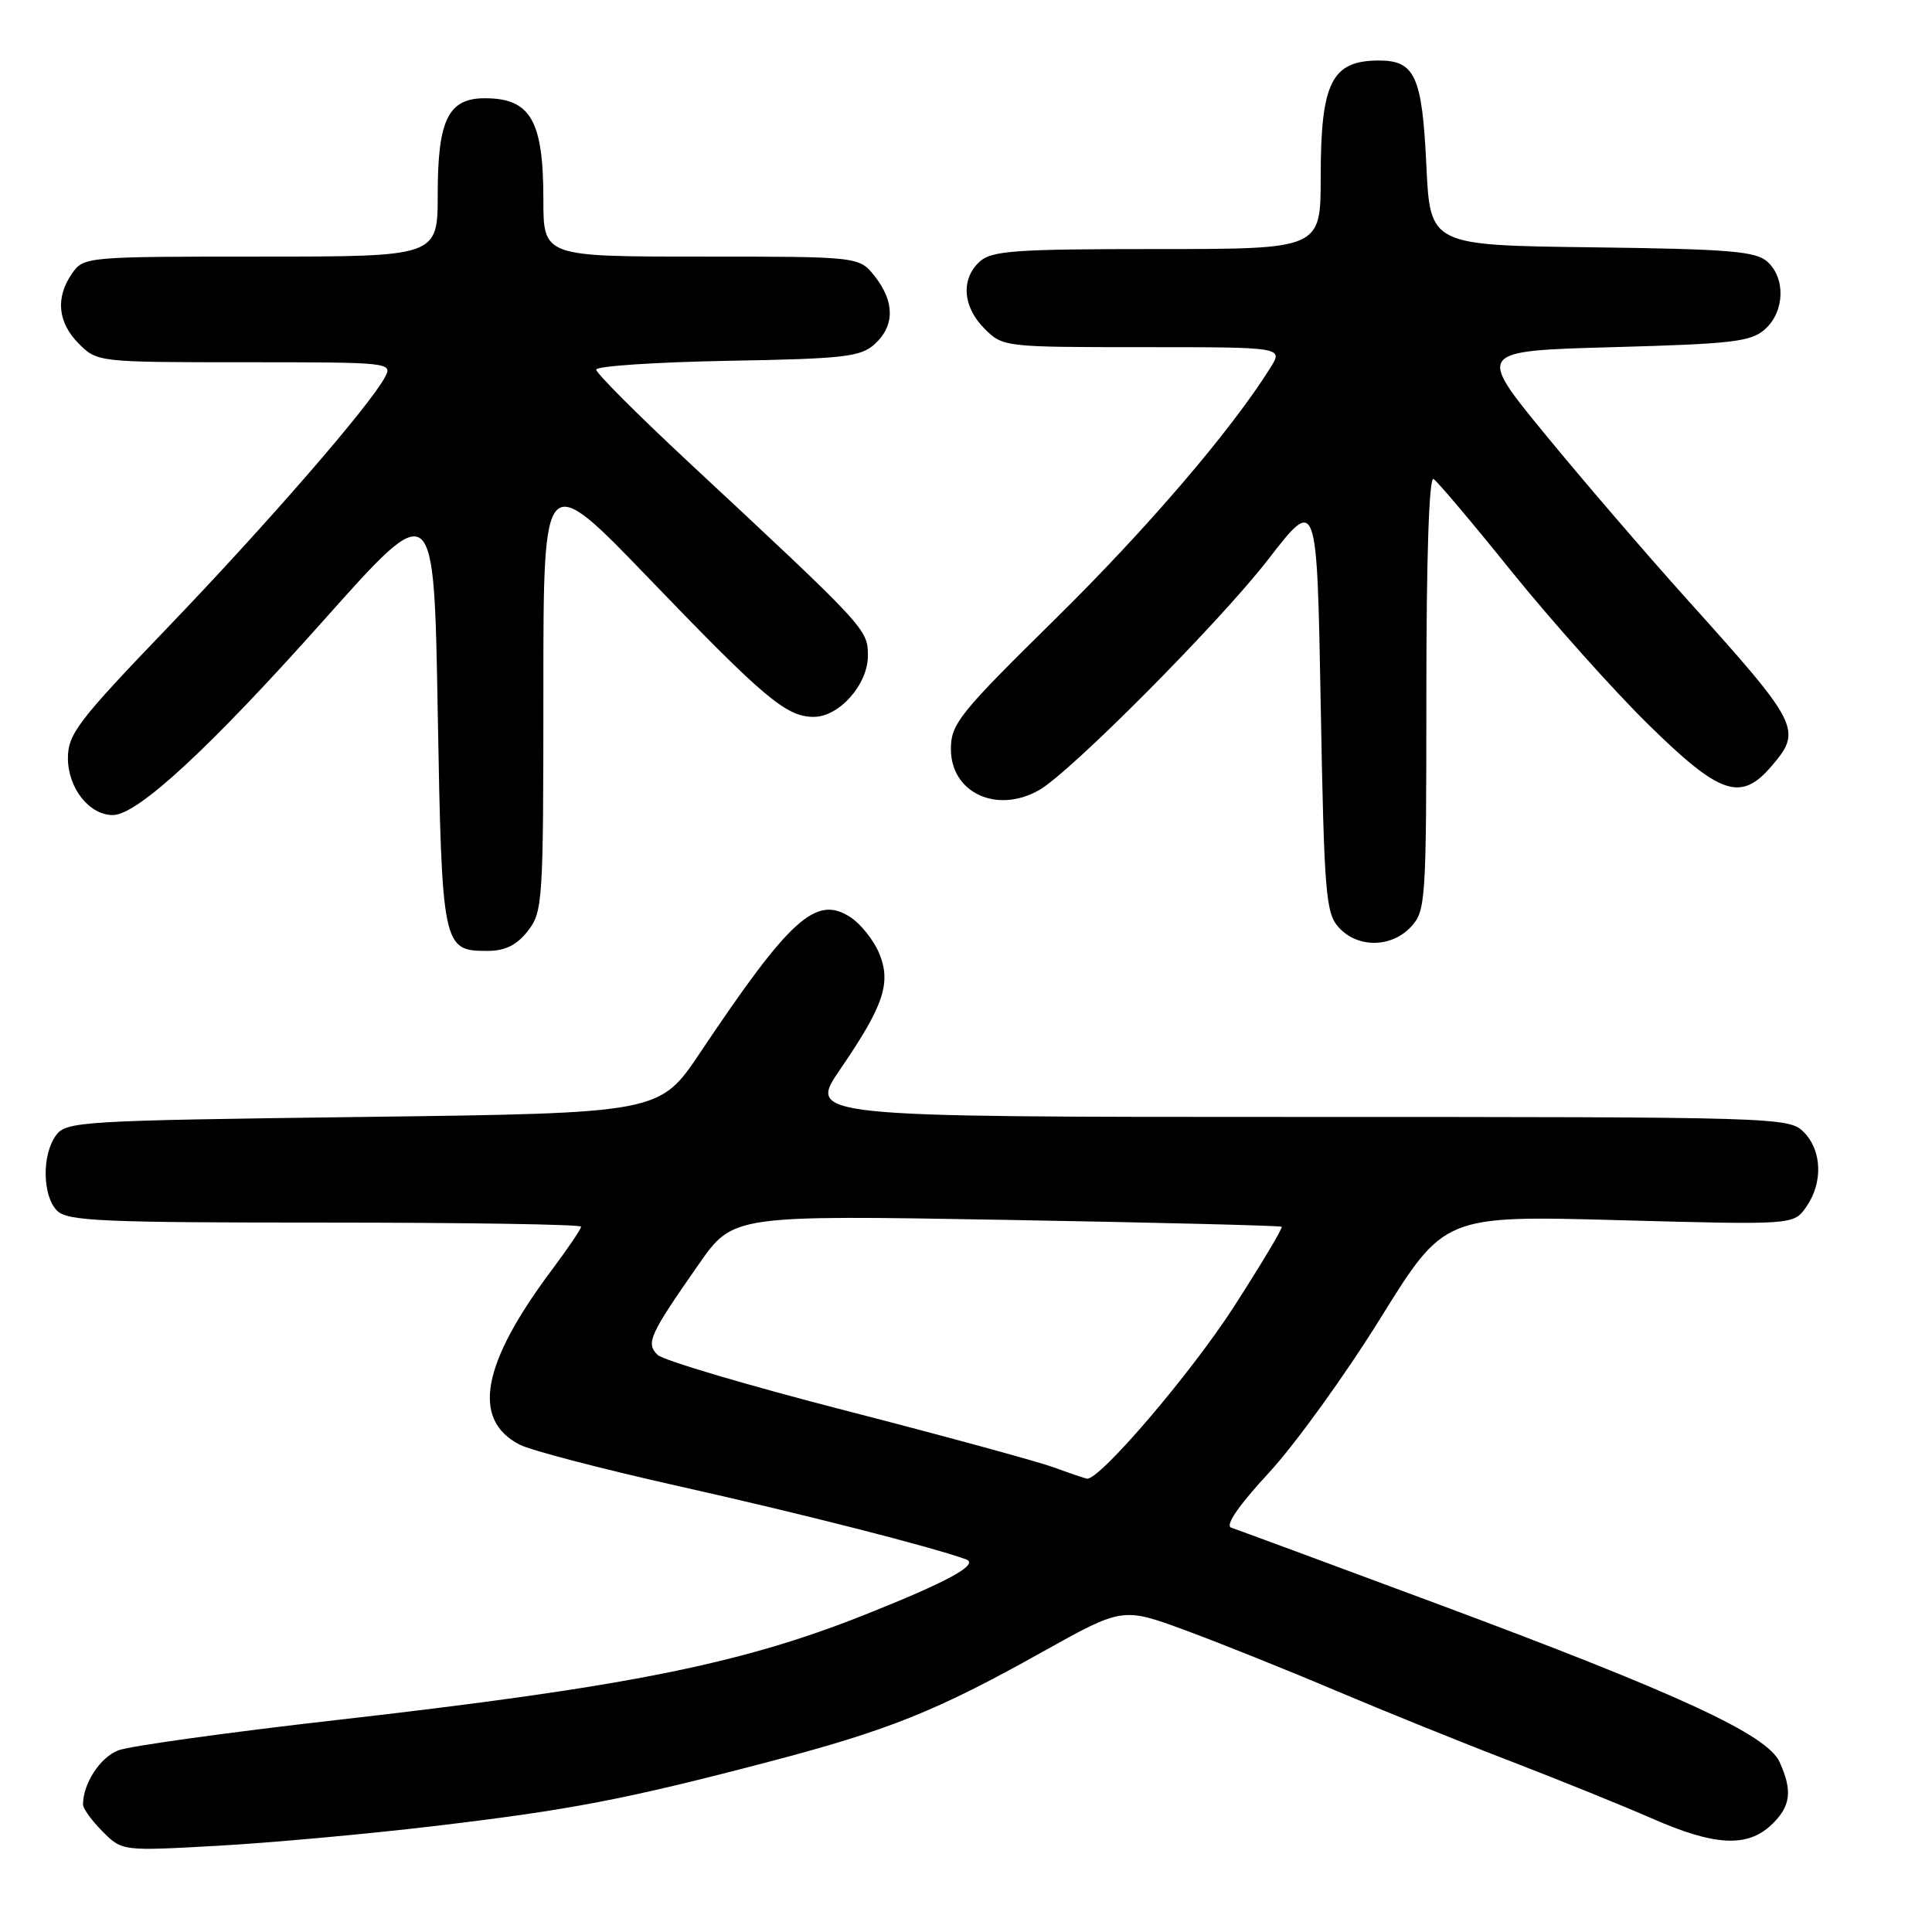 <?xml version="1.0" encoding="UTF-8" standalone="no"?>
<!DOCTYPE svg PUBLIC "-//W3C//DTD SVG 1.1//EN" "http://www.w3.org/Graphics/SVG/1.1/DTD/svg11.dtd" >
<svg xmlns="http://www.w3.org/2000/svg" xmlns:xlink="http://www.w3.org/1999/xlink" version="1.1" viewBox="0 0 256 256">
 <g >
 <path fill="currentColor"
d=" M 57.40 241.98 C 75.56 239.83 82.77 238.45 101.82 233.46 C 117.74 229.28 124.07 226.75 138.12 218.89 C 148.75 212.96 148.75 212.96 157.09 216.03 C 161.67 217.72 170.62 221.31 176.96 224.00 C 183.31 226.69 193.77 230.92 200.21 233.39 C 206.65 235.87 215.05 239.27 218.88 240.95 C 227.17 244.59 231.49 244.83 234.69 241.83 C 237.28 239.39 237.56 237.32 235.80 233.47 C 234.15 229.84 222.41 224.42 190.50 212.54 C 176.20 207.22 163.90 202.67 163.16 202.43 C 162.29 202.15 164.05 199.57 168.16 195.12 C 171.65 191.34 178.29 182.13 182.93 174.65 C 191.37 161.05 191.37 161.05 214.52 161.68 C 237.67 162.31 237.67 162.31 239.33 159.93 C 241.58 156.73 241.43 152.43 239.00 150.00 C 237.04 148.04 235.67 148.00 172.01 148.00 C 107.01 148.00 107.01 148.00 111.35 141.66 C 117.13 133.22 118.13 130.21 116.47 126.26 C 115.75 124.55 114.05 122.43 112.70 121.54 C 108.14 118.55 104.73 121.62 92.76 139.50 C 87.40 147.50 87.40 147.50 48.12 148.00 C 10.70 148.48 8.77 148.59 7.42 150.44 C 5.53 153.02 5.61 158.47 7.57 160.43 C 8.94 161.80 13.56 162.00 43.07 162.00 C 61.73 162.00 77.00 162.24 77.00 162.54 C 77.00 162.84 75.25 165.43 73.11 168.29 C 63.80 180.73 62.45 188.12 68.87 191.43 C 70.32 192.18 79.83 194.66 90.00 196.94 C 106.13 200.55 123.28 204.92 128.00 206.62 C 129.83 207.28 125.60 209.59 114.52 213.99 C 98.04 220.54 82.83 223.56 44.45 227.93 C 30.12 229.56 17.18 231.36 15.68 231.93 C 13.27 232.85 11.00 236.33 11.00 239.11 C 11.00 239.65 12.17 241.26 13.60 242.69 C 16.19 245.28 16.19 245.28 28.75 244.58 C 35.66 244.20 48.55 243.03 57.40 241.98 Z  M 69.93 123.37 C 71.92 120.84 72.00 119.56 72.00 91.42 C 72.00 62.11 72.00 62.11 86.14 76.80 C 101.25 92.51 104.19 94.98 107.80 94.99 C 111.19 95.00 115.00 90.71 115.00 86.89 C 115.00 83.38 114.85 83.22 91.17 61.17 C 84.48 54.93 79.00 49.45 79.00 48.98 C 79.00 48.51 86.83 47.99 96.40 47.81 C 111.84 47.54 114.03 47.29 115.90 45.60 C 118.56 43.18 118.57 40.00 115.93 36.63 C 113.85 34.00 113.85 34.00 92.93 34.00 C 72.00 34.00 72.00 34.00 72.00 26.43 C 72.00 15.99 70.31 13.04 64.31 13.02 C 59.41 12.99 58.00 15.84 58.00 25.72 C 58.00 34.00 58.00 34.00 34.56 34.00 C 11.46 34.00 11.09 34.03 9.56 36.22 C 7.32 39.42 7.64 42.73 10.45 45.55 C 12.89 47.98 13.03 48.00 32.49 48.00 C 51.80 48.00 52.06 48.03 50.99 50.01 C 48.97 53.79 35.35 69.48 22.16 83.21 C 10.34 95.52 9.00 97.28 9.00 100.46 C 9.00 104.42 11.82 108.00 14.95 108.00 C 18.21 108.00 27.76 99.17 43.00 82.07 C 57.50 65.80 57.50 65.80 58.00 94.25 C 58.55 125.53 58.65 126.00 64.55 126.00 C 66.93 126.00 68.44 125.26 69.93 123.37 Z  M 186.96 122.81 C 188.92 120.71 189.00 119.42 189.00 91.75 C 189.00 73.85 189.36 63.10 189.95 63.47 C 190.47 63.79 195.15 69.33 200.34 75.78 C 205.54 82.22 213.62 91.27 218.29 95.88 C 227.89 105.33 230.64 106.28 234.69 101.57 C 238.85 96.74 238.50 96.03 223.66 79.55 C 218.19 73.47 209.66 63.55 204.70 57.50 C 195.69 46.50 195.69 46.50 213.74 46.00 C 229.67 45.56 232.04 45.28 233.90 43.60 C 236.48 41.26 236.62 36.87 234.19 34.68 C 232.66 33.29 229.13 33.00 210.94 32.77 C 189.50 32.50 189.50 32.50 189.00 21.90 C 188.44 10.06 187.49 7.99 182.63 8.02 C 176.44 8.05 175.00 10.96 175.00 23.43 C 175.00 33.00 175.00 33.00 153.33 33.00 C 134.57 33.00 131.41 33.22 129.83 34.65 C 127.29 36.96 127.55 40.64 130.45 43.55 C 132.88 45.98 133.10 46.00 151.48 46.00 C 170.05 46.00 170.05 46.00 168.32 48.75 C 163.11 57.07 151.97 70.07 139.78 82.07 C 127.10 94.55 126.00 95.92 126.00 99.26 C 126.00 105.03 132.05 107.87 137.66 104.71 C 141.81 102.38 161.62 82.43 168.04 74.13 C 174.50 65.77 174.50 65.77 175.00 93.28 C 175.46 118.53 175.66 120.97 177.40 122.90 C 179.89 125.64 184.36 125.60 186.96 122.81 Z  M 139.59 194.42 C 137.43 193.64 125.06 190.26 112.09 186.92 C 99.11 183.58 87.89 180.25 87.15 179.54 C 85.54 177.98 86.03 176.92 92.61 167.49 C 97.15 161.01 97.15 161.01 133.32 161.64 C 153.22 161.99 169.65 162.40 169.83 162.55 C 170.01 162.70 167.15 167.47 163.49 173.16 C 157.79 182.00 145.70 196.15 144.03 195.93 C 143.74 195.89 141.74 195.21 139.59 194.42 Z "/>
</g>
</svg>